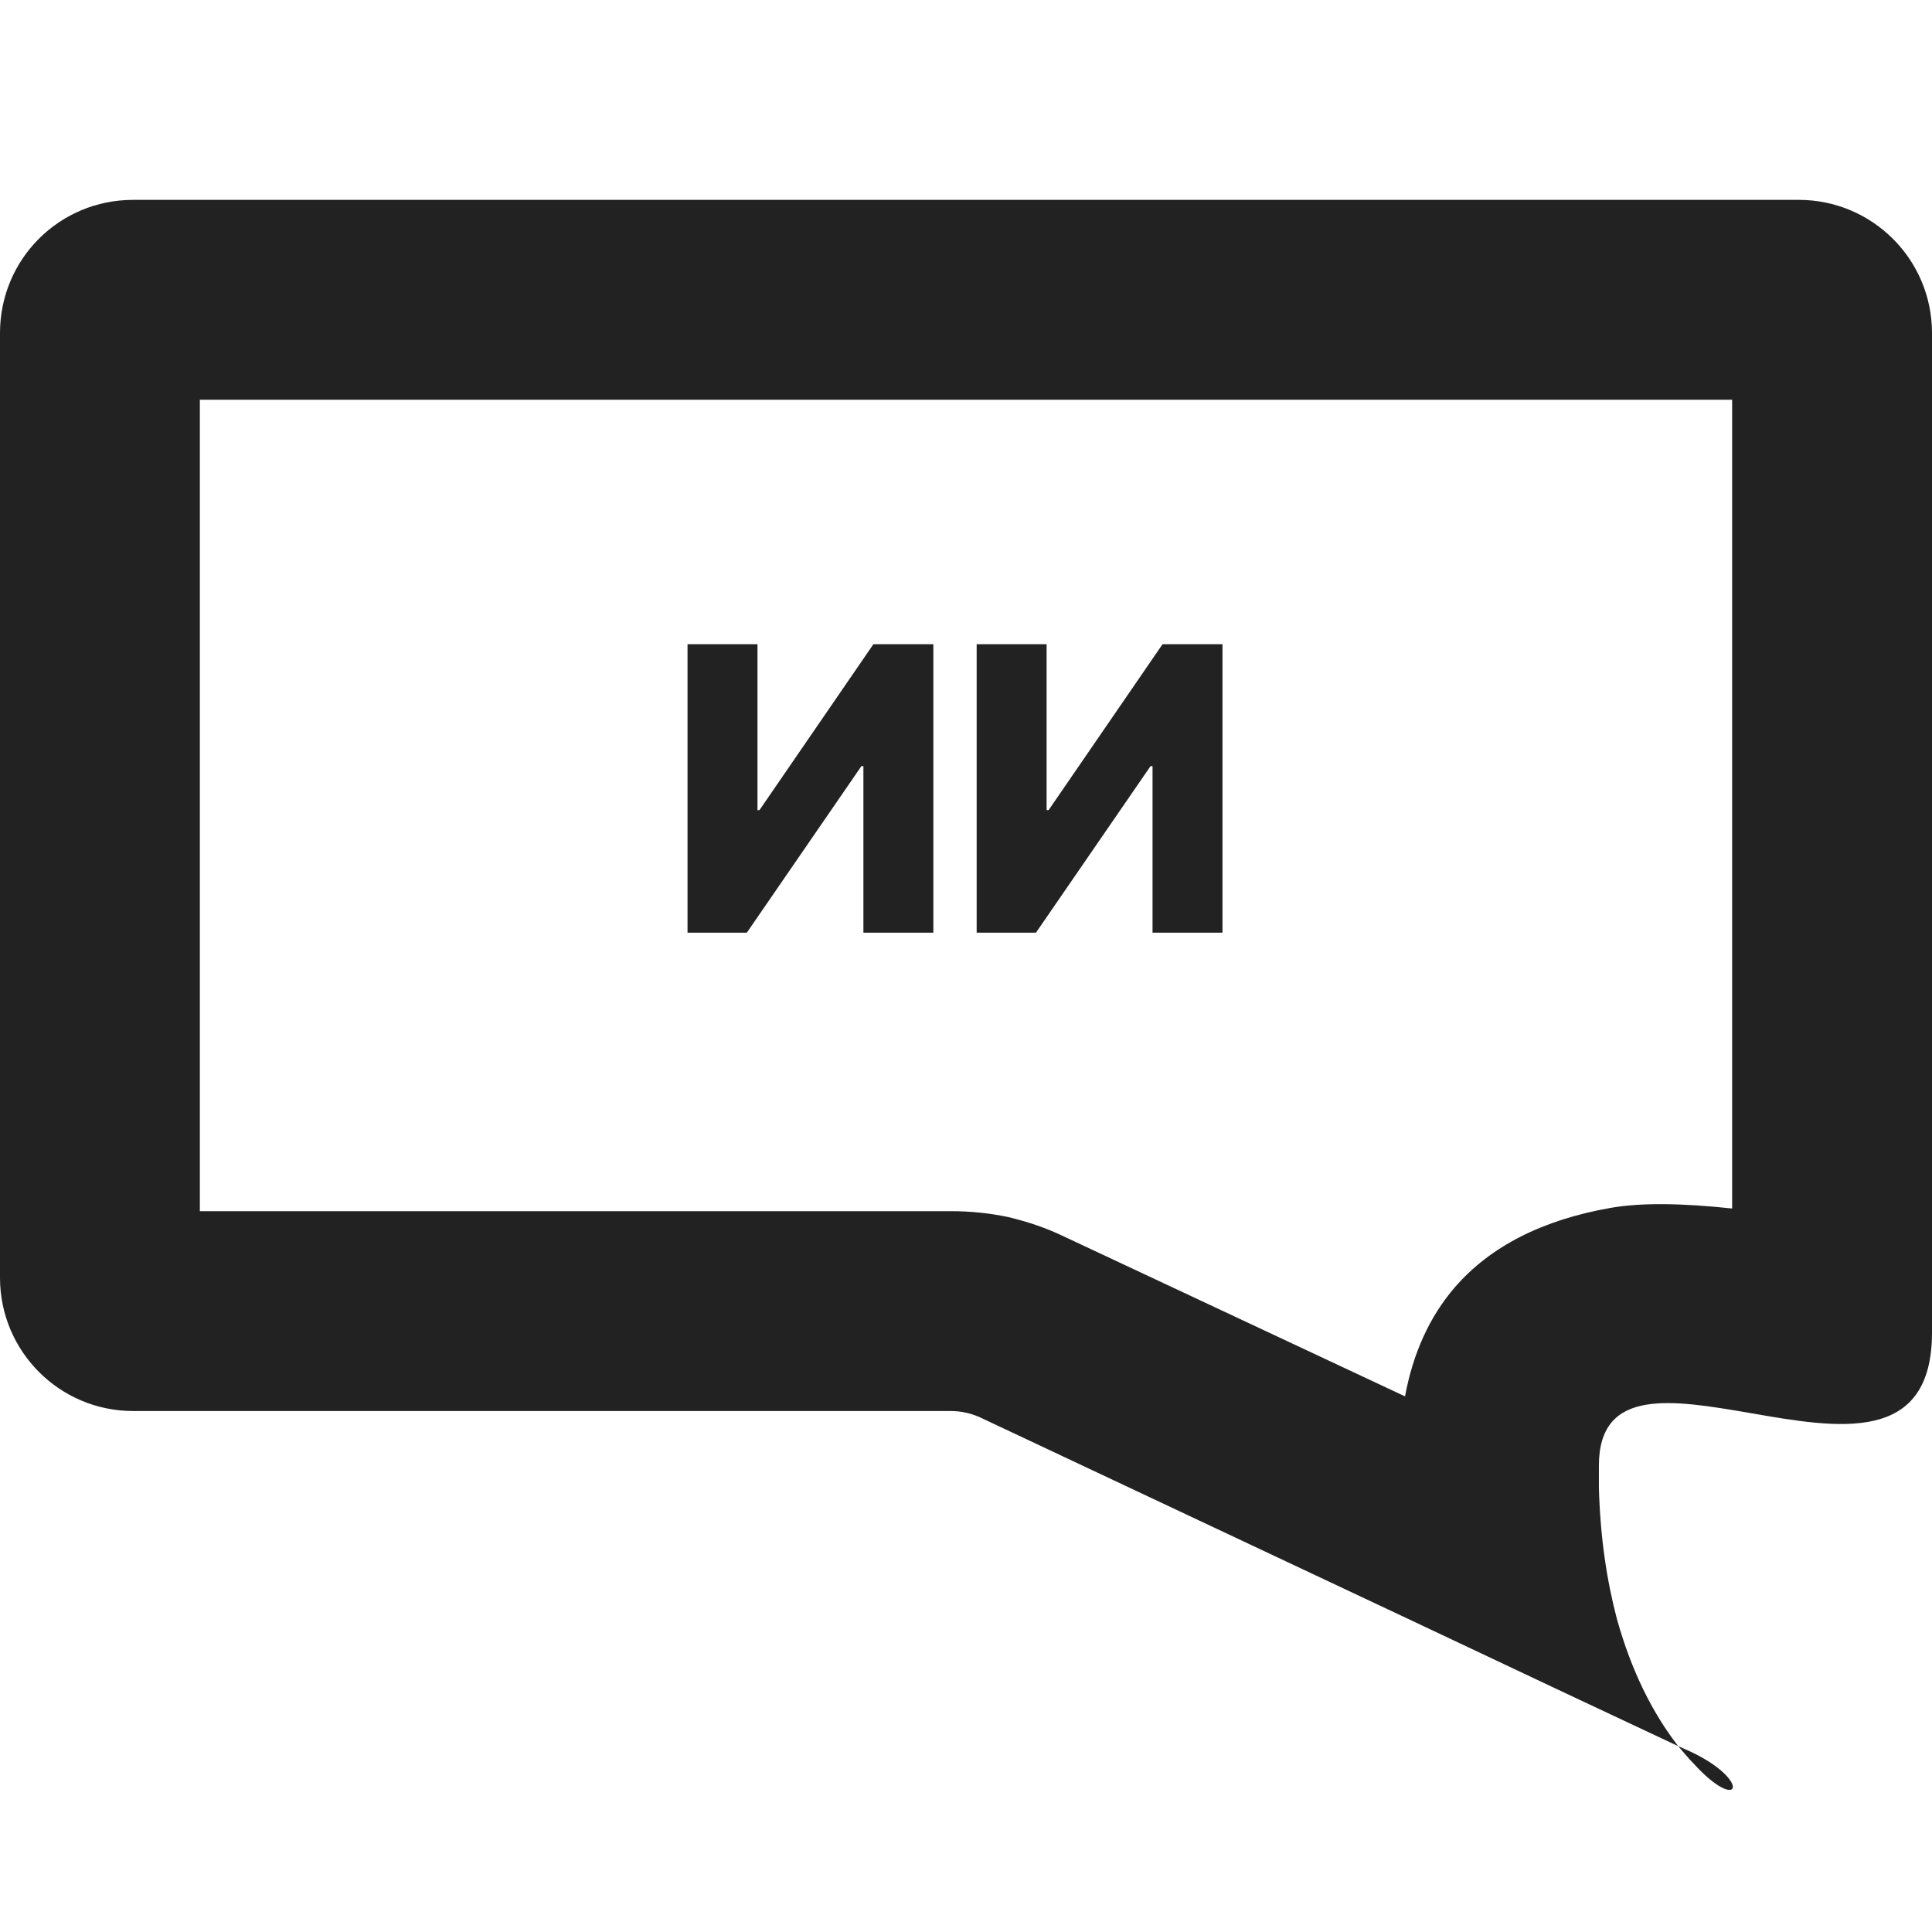 <svg width="29" height="29" viewBox="0 0 29 29" fill="none" xmlns="http://www.w3.org/2000/svg" xmlns:xlink="http://www.w3.org/1999/xlink">
	<desc>
			Created with Pixso.
	</desc>
	<defs/>
	<path id="Прямоугольник 1654" d="M24 22.33C24 22.22 24 22.11 24 22C24 20.82 25.1 21.01 26.27 21.21C27.59 21.44 29 21.69 29 20L29 5C29 3.89 28.1 3 27 3L2 3C0.89 3 0 3.89 0 5L0 19.18C0 20.28 0.89 21.18 2 21.18L14.27 21.18C14.42 21.18 14.56 21.21 14.7 21.27L21.2 24.33L23.36 25.35L25.19 26.21C25.27 26.3 25.34 26.39 25.42 26.47C26.12 27.24 26.31 26.73 25.37 26.29L25.19 26.21C24.81 25.72 24.49 25.09 24.27 24.3C24.12 23.73 24.02 23.08 24 22.33ZM21.09 20.96C21.21 20.31 21.46 19.76 21.84 19.32C22.37 18.71 23.15 18.31 24.18 18.13C24.64 18.05 25.25 18.06 26 18.14L26 6L3 6L3 18.18L14.27 18.18C14.57 18.18 14.86 18.21 15.14 18.27C15.43 18.34 15.7 18.43 15.97 18.56L21.09 20.96Z" fill="#222222" fill-opacity="1" fill-rule="evenodd"/>
	<path id="ИИ" d="M10.32 14L10.32 9.67L11.37 9.67L11.37 12.16L11.4 12.16L13.11 9.67L14.01 9.67L14.01 14L12.96 14L12.96 11.5L12.93 11.5L11.21 14L10.32 14ZM14.66 14L14.66 9.67L15.71 9.67L15.71 12.16L15.74 12.16L17.45 9.67L18.35 9.67L18.35 14L17.3 14L17.3 11.5L17.27 11.5L15.55 14L14.66 14Z" fill="#222222" fill-opacity="1" fill-rule="evenodd"/>
</svg>
